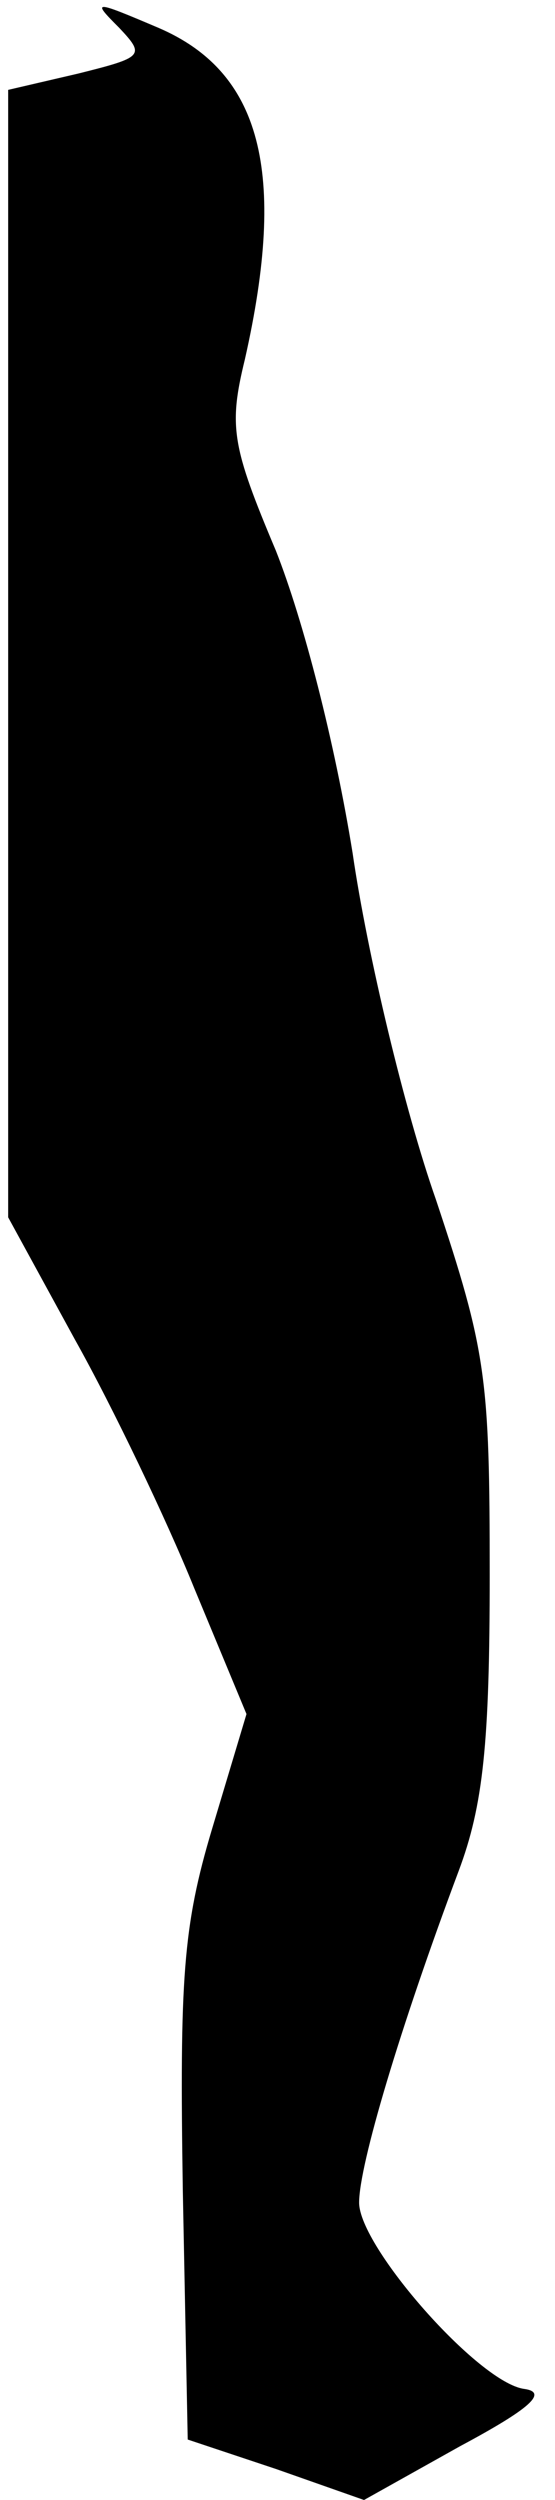 <?xml version="1.0" standalone="no"?>
<!DOCTYPE svg PUBLIC "-//W3C//DTD SVG 20010904//EN"
 "http://www.w3.org/TR/2001/REC-SVG-20010904/DTD/svg10.dtd">
<svg version="1.0" xmlns="http://www.w3.org/2000/svg"
 width="34pt" height="153pt" viewBox="0 0 34 153"
 preserveAspectRatio="xMidYMid meet">
<g transform="translate(0,153) scale(0.1,-0.1)"
fill="#000000" stroke="none">
<path fill="#000000" stroke="none" d="M73 1513 c16 -17 15 -18 -25 -28 l-43
-10 0 -345 0 -345 41 -75 c23 -41 56 -110 73 -152 l32 -77 -21 -70 c-18 -60
-20 -92 -18 -222 l3 -152 54 -18 54 -19 59 33 c43 23 54 33 39 35 -28 4 -101
87 -101 114 0 23 25 107 61 203 15 40 19 78 19 181 0 121 -2 137 -33 230 -19
54 -42 150 -51 212 -11 68 -30 142 -47 185 -27 64 -29 76 -19 117 26 115 10
176 -53 203 -40 17 -41 17 -24 0z"/>
</g>
</svg>
